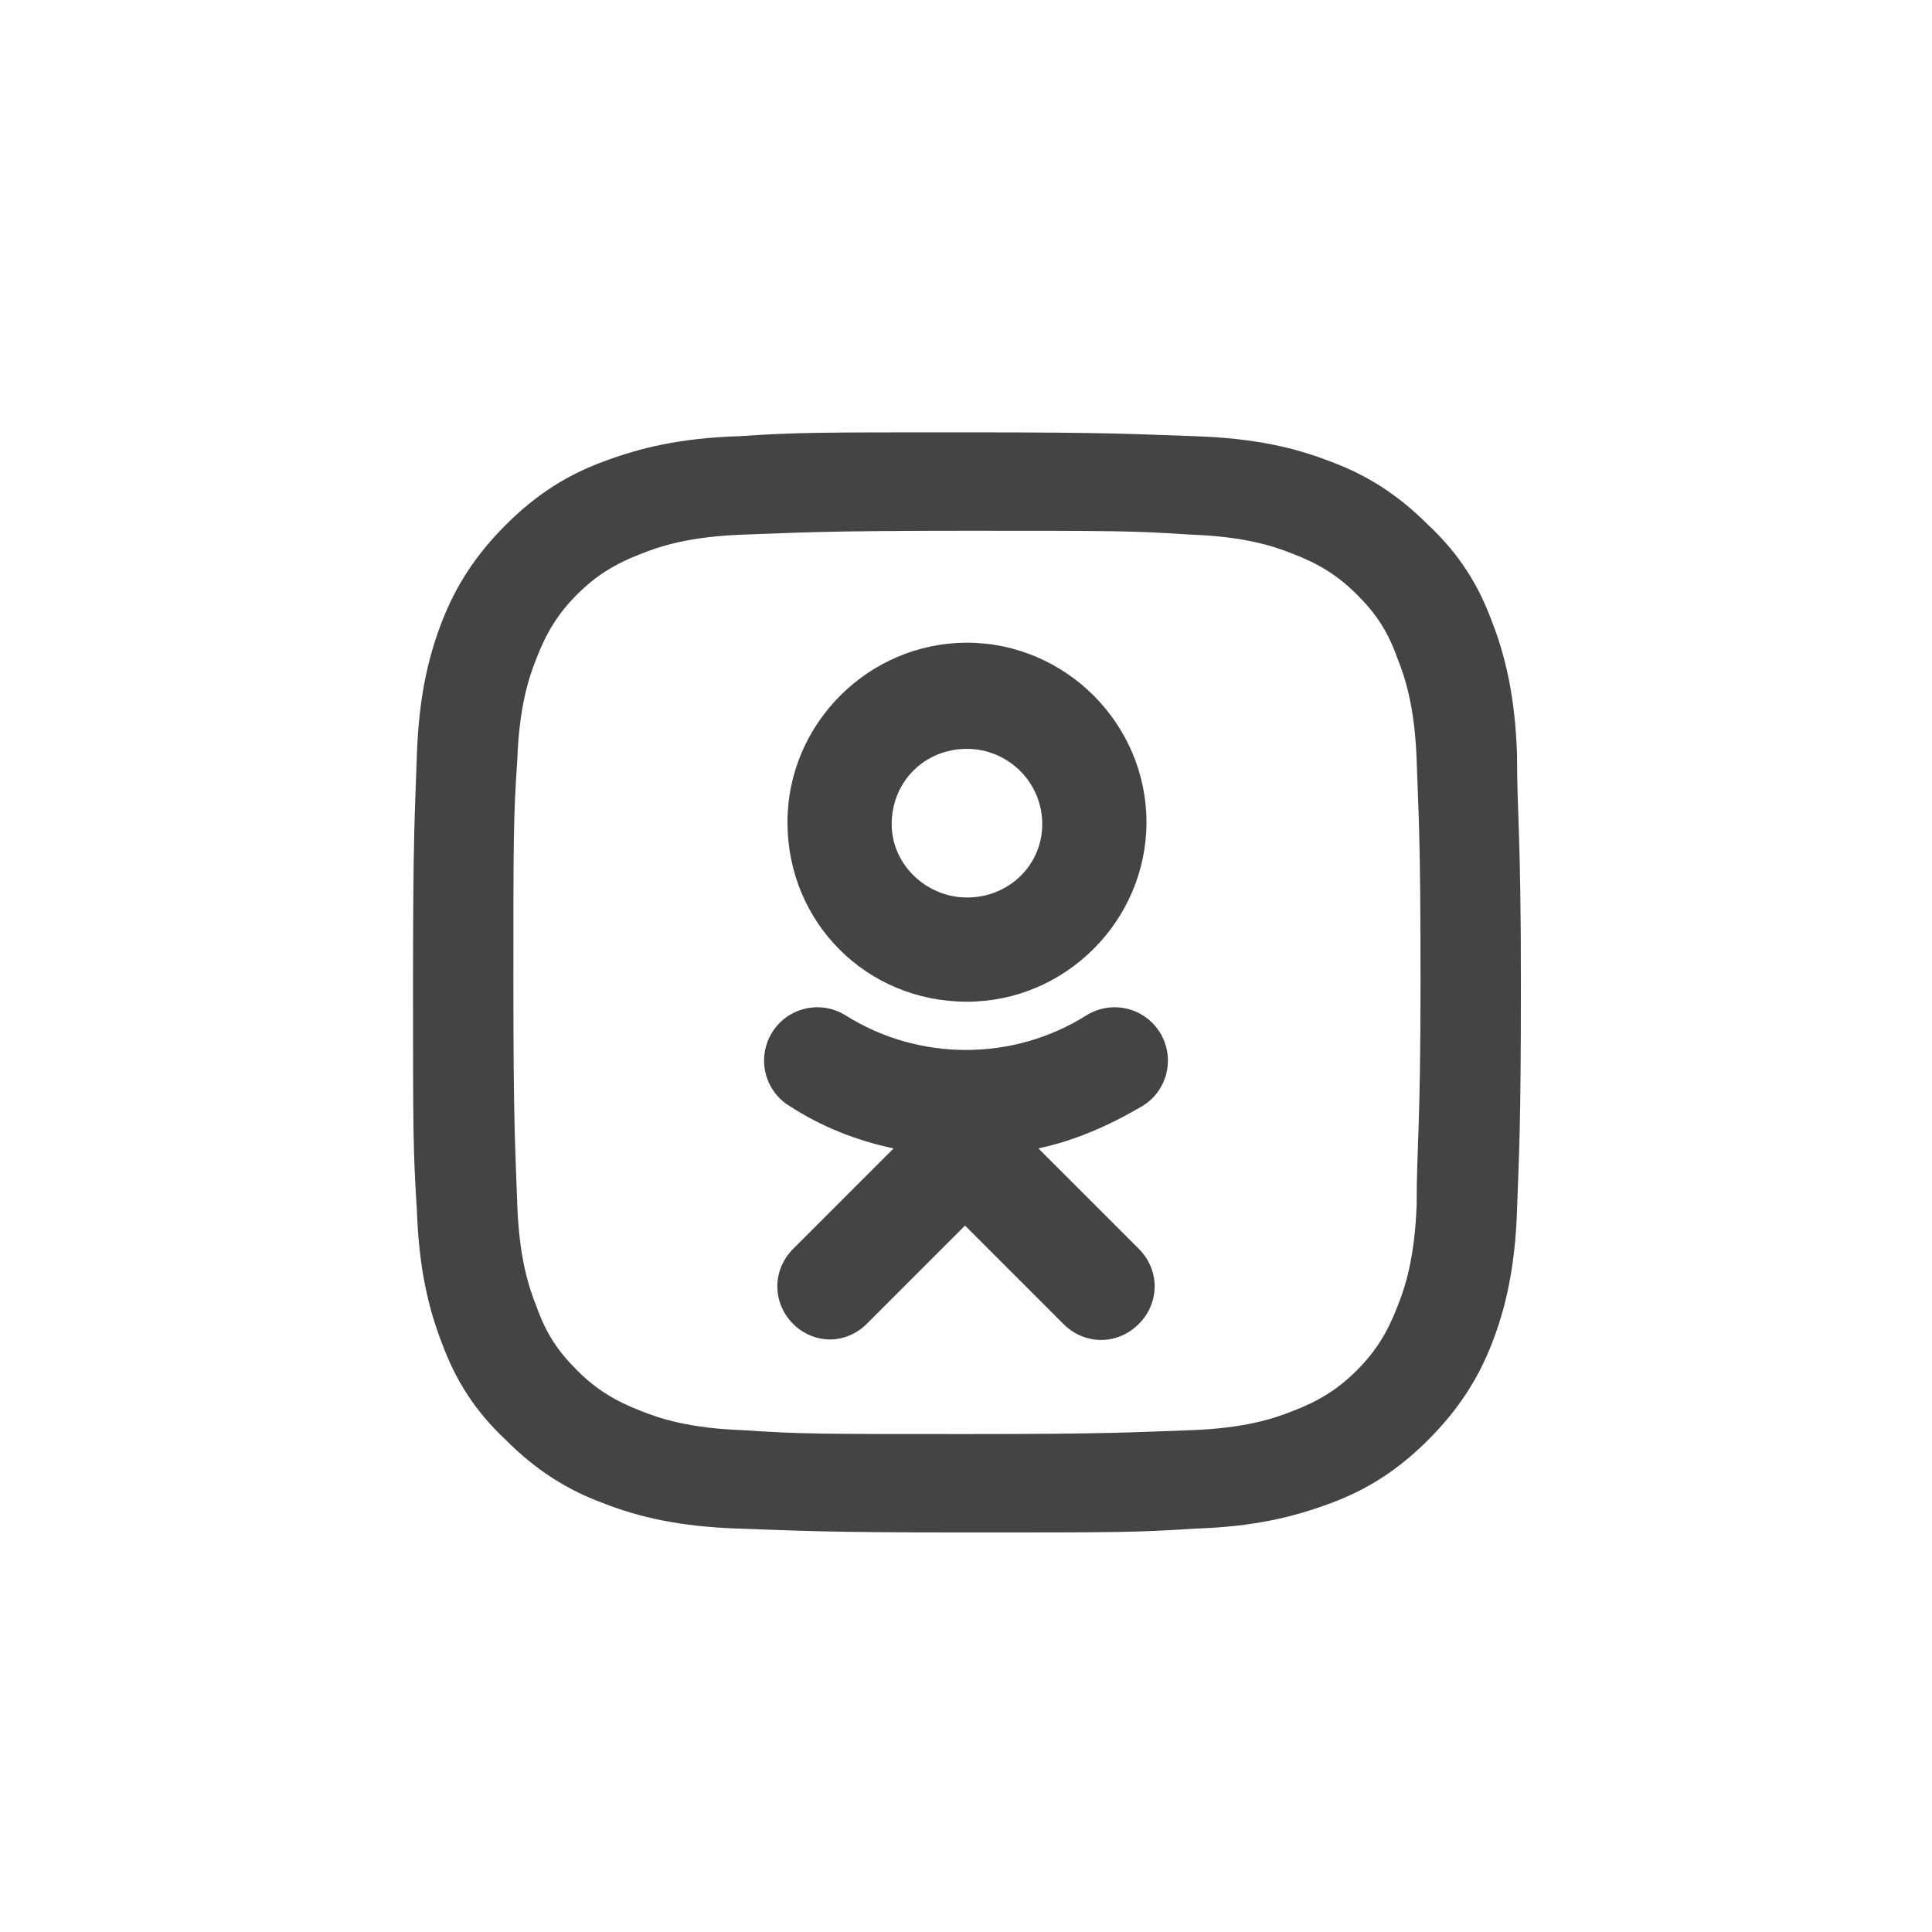 <?xml version="1.0" encoding="utf-8"?>
<!-- Generator: Adobe Illustrator 19.1.0, SVG Export Plug-In . SVG Version: 6.00 Build 0)  -->
<svg version="1.1" id="Layer_1" xmlns="http://www.w3.org/2000/svg" xmlns:xlink="http://www.w3.org/1999/xlink" x="0px" y="0px"
	 viewBox="-269 430.9 100.1 100.1" style="enable-background:new -269 430.9 100.1 100.1;" xml:space="preserve">
<style type="text/css">
	.st0{fill:#444444;}
</style>
<g>
	<g>
		<g>
			<path class="st0" d="M-190.4,470c-0.1-3-0.6-5.1-1.3-6.9c-0.7-1.9-1.7-3.5-3.3-5c-1.6-1.6-3.2-2.6-5.1-3.3
				c-1.8-0.7-3.9-1.2-7-1.3c-3.1-0.1-4-0.2-11.8-0.2c-7.8,0-8.8,0-11.8,0.2c-3.1,0.1-5.1,0.6-7,1.3c-1.9,0.7-3.5,1.7-5.1,3.3
				c-1.6,1.6-2.6,3.2-3.3,5c-0.7,1.8-1.2,3.9-1.3,6.9c-0.1,3-0.2,4-0.2,11.8c0,7.7,0,8.7,0.2,11.8c0.1,3,0.6,5.1,1.3,6.9
				c0.7,1.9,1.7,3.5,3.3,5c1.6,1.6,3.2,2.6,5.1,3.3c1.8,0.7,3.9,1.2,7,1.3c3.1,0.1,4,0.2,11.8,0.2c7.8,0,8.8,0,11.8-0.2
				c3.1-0.1,5.1-0.6,7-1.3c1.9-0.7,3.5-1.7,5.1-3.3c1.6-1.6,2.6-3.2,3.3-5c0.7-1.8,1.2-3.9,1.3-6.9c0.1-3,0.2-4,0.2-11.8
				S-190.4,473.1-190.4,470z M-195.6,493.3c-0.1,2.8-0.6,4.3-1,5.3c-0.5,1.3-1.1,2.3-2.1,3.3s-2,1.6-3.3,2.1c-1,0.4-2.5,0.9-5.3,1
				c-3,0.1-3.9,0.2-11.6,0.2c-7.7,0-8.6,0-11.6-0.2c-2.8-0.1-4.3-0.6-5.3-1c-1.3-0.5-2.3-1.1-3.3-2.1s-1.6-1.9-2.1-3.3
				c-0.4-1-0.9-2.5-1-5.3c-0.1-3-0.2-3.9-0.2-11.5s0-8.5,0.2-11.5c0.1-2.8,0.6-4.3,1-5.3c0.5-1.3,1.1-2.3,2.1-3.3s2-1.6,3.3-2.1
				c1-0.4,2.5-0.9,5.3-1c3-0.1,3.9-0.2,11.6-0.2c7.7,0,8.6,0,11.6,0.2c2.8,0.1,4.3,0.6,5.3,1c1.3,0.5,2.3,1.1,3.3,2.1
				s1.6,1.9,2.1,3.3c0.4,1,0.9,2.5,1,5.3c0.1,3,0.2,3.9,0.2,11.5C-195.4,489.4-195.6,490.3-195.6,493.3z"/>
		</g>
	</g>
	<g>
		<path class="st0" d="M-215.2,490.4c1.9-0.4,3.7-1.2,5.4-2.2c1.3-0.8,1.7-2.5,0.9-3.8c-0.8-1.3-2.5-1.7-3.8-0.9
			c-3.8,2.4-8.7,2.4-12.5,0c-1.3-0.8-3-0.4-3.8,0.9c-0.8,1.3-0.4,3,0.9,3.8c1.7,1.1,3.5,1.8,5.4,2.2l-5.2,5.2
			c-1.1,1.1-1.1,2.8,0,3.9c0.5,0.5,1.2,0.8,1.9,0.8c0.7,0,1.4-0.3,1.9-0.8l5.1-5.1l5.1,5.1c1.1,1.1,2.8,1.1,3.9,0
			c1.1-1.1,1.1-2.8,0-3.9L-215.2,490.4"/>
		<path class="st0" d="M-218.9,469.7c2.1,0,3.9,1.7,3.9,3.9c0,2.1-1.7,3.8-3.9,3.8c-2.1,0-3.9-1.7-3.9-3.8
			C-222.8,471.4-221.1,469.7-218.9,469.7z M-218.9,482.8c5.1,0,9.3-4.2,9.3-9.3c0-5.1-4.2-9.3-9.3-9.3c-5.1,0-9.3,4.2-9.3,9.3
			C-228.2,478.7-224.1,482.8-218.9,482.8z"/>
	</g>
</g>
</svg>
